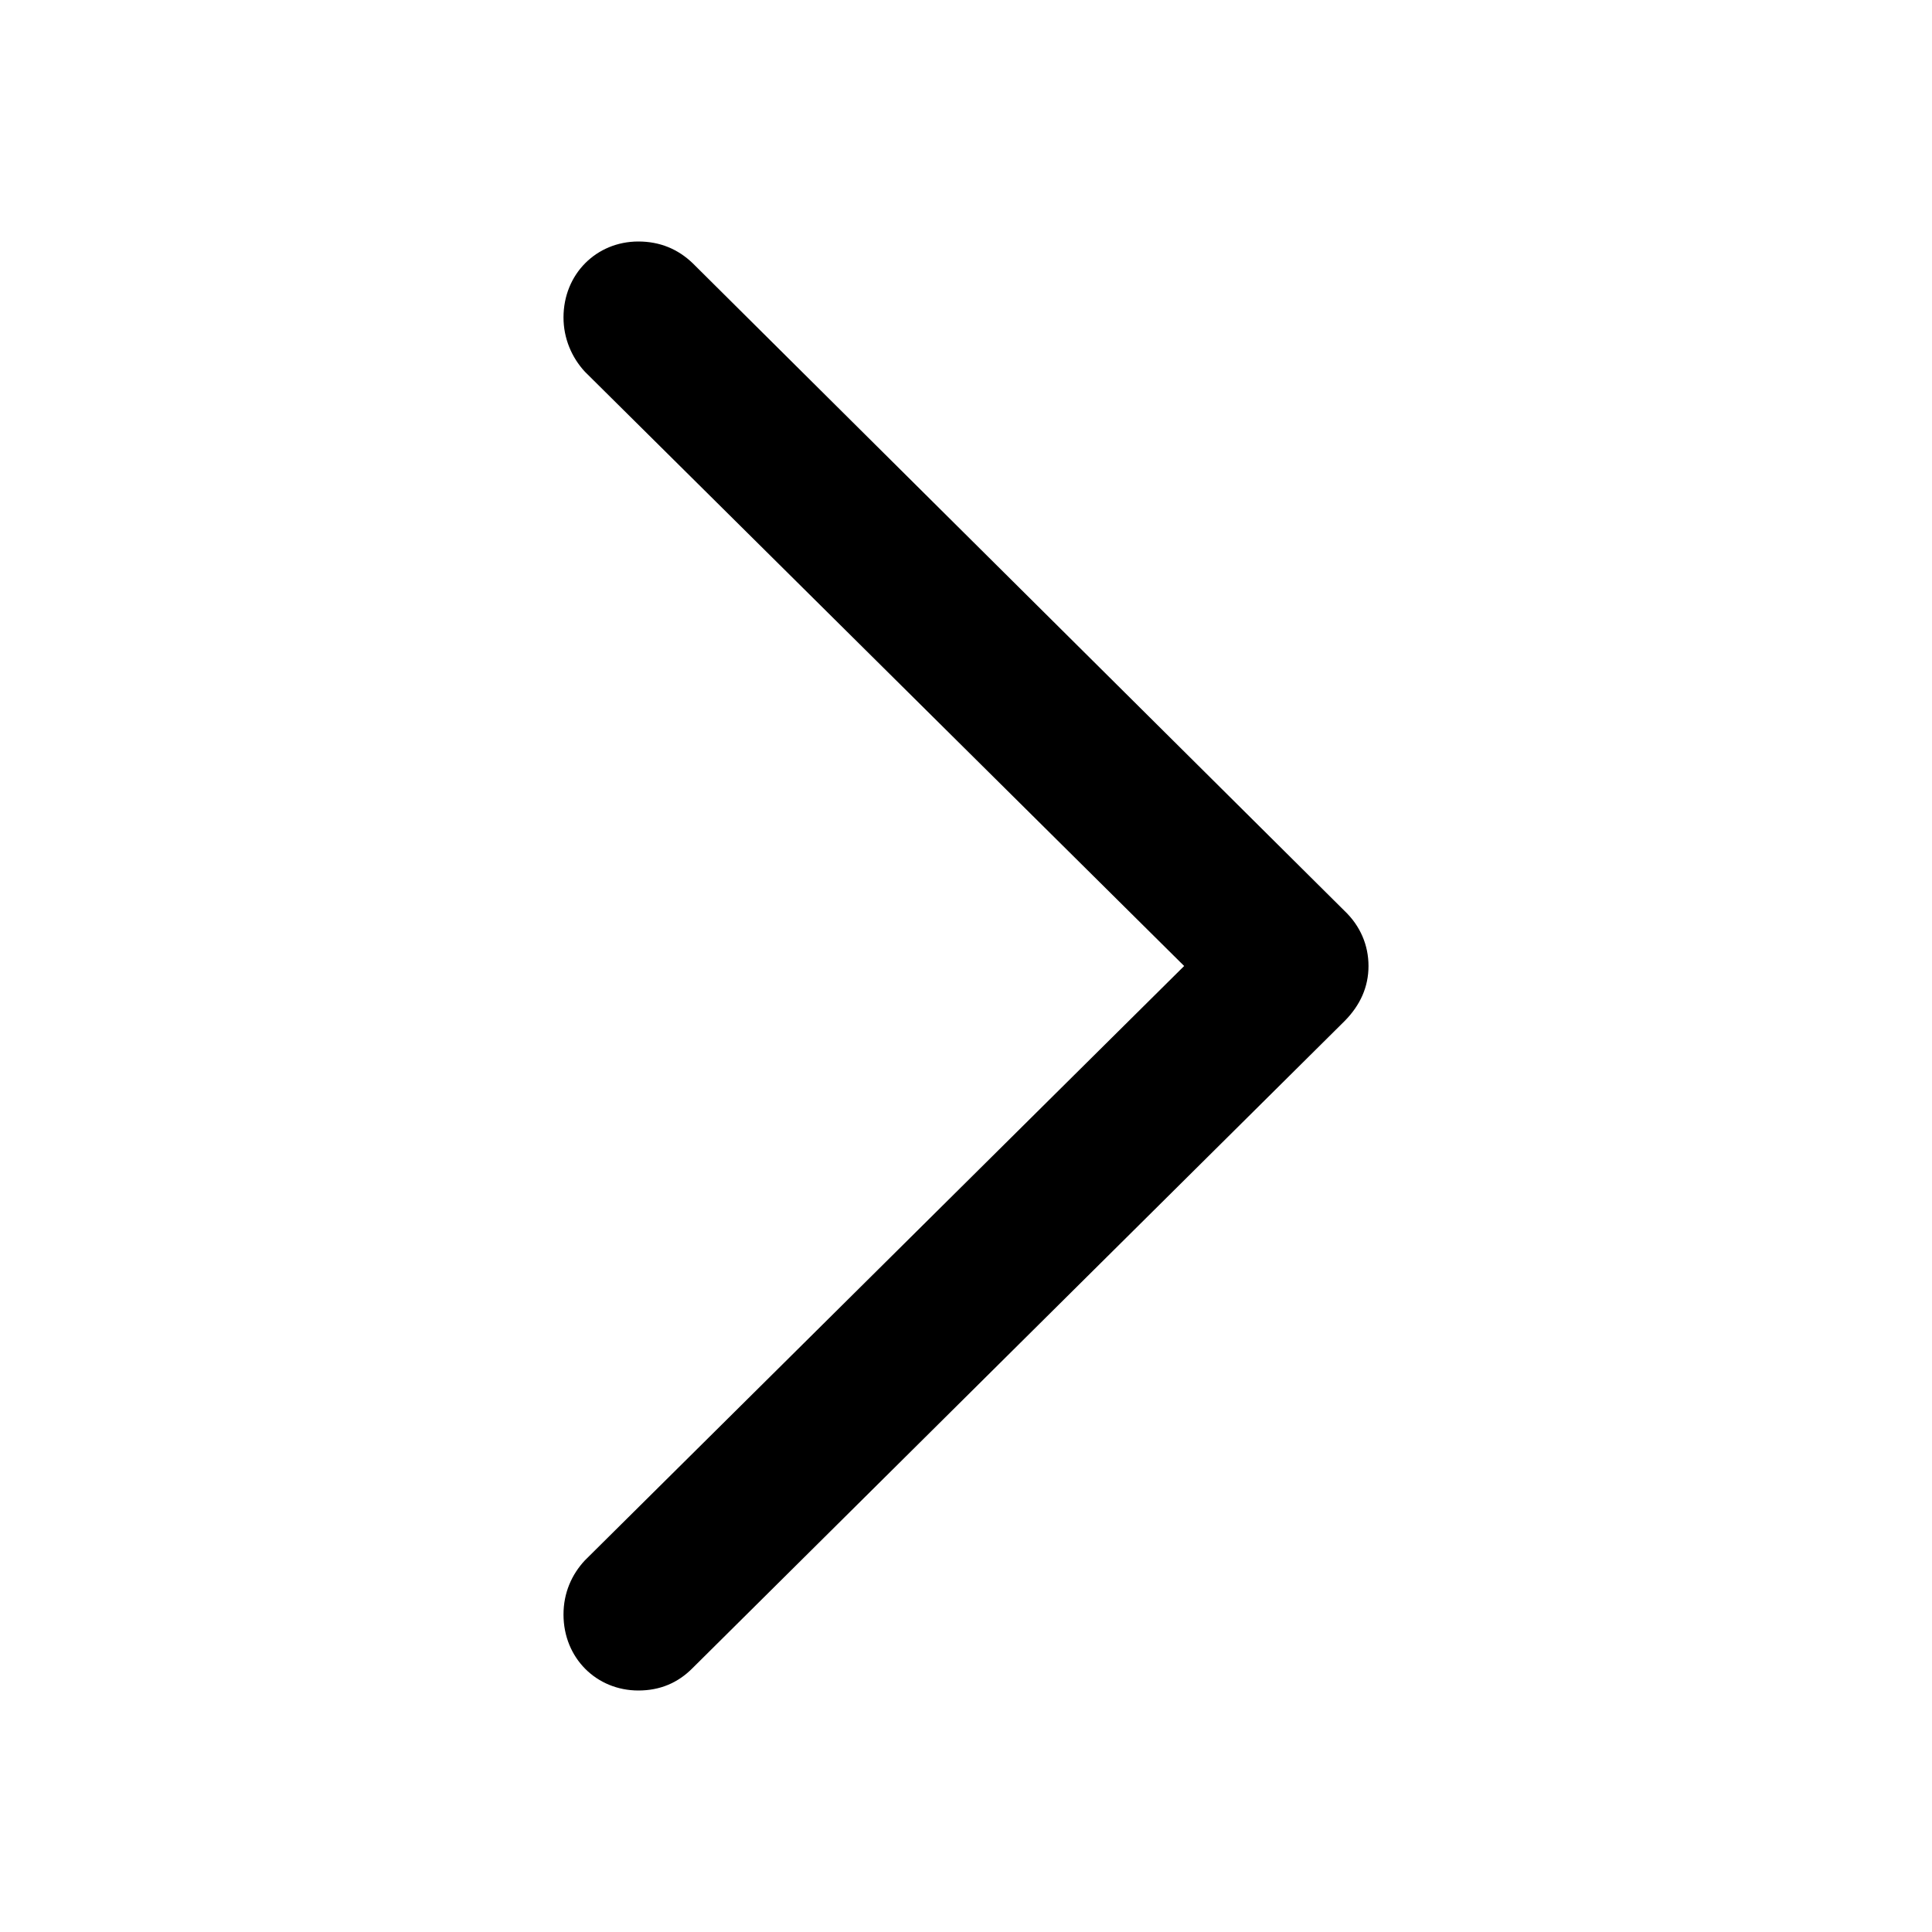 <svg width="24" height="24" viewBox="0 0 24 24" fill="none" xmlns="http://www.w3.org/2000/svg">
<path d="M17 12C17 12.259 16.898 12.487 16.703 12.684L8.605 20.72C8.421 20.907 8.196 21 7.93 21C7.409 21 7 20.596 7 20.056C7 19.787 7.102 19.559 7.266 19.383L14.71 12L7.266 4.618C7.102 4.441 7 4.203 7 3.944C7 3.404 7.409 3 7.93 3C8.196 3 8.421 3.093 8.605 3.27L16.703 11.316C16.898 11.502 17 11.741 17 12Z" fill="currentColor"/>
</svg>

